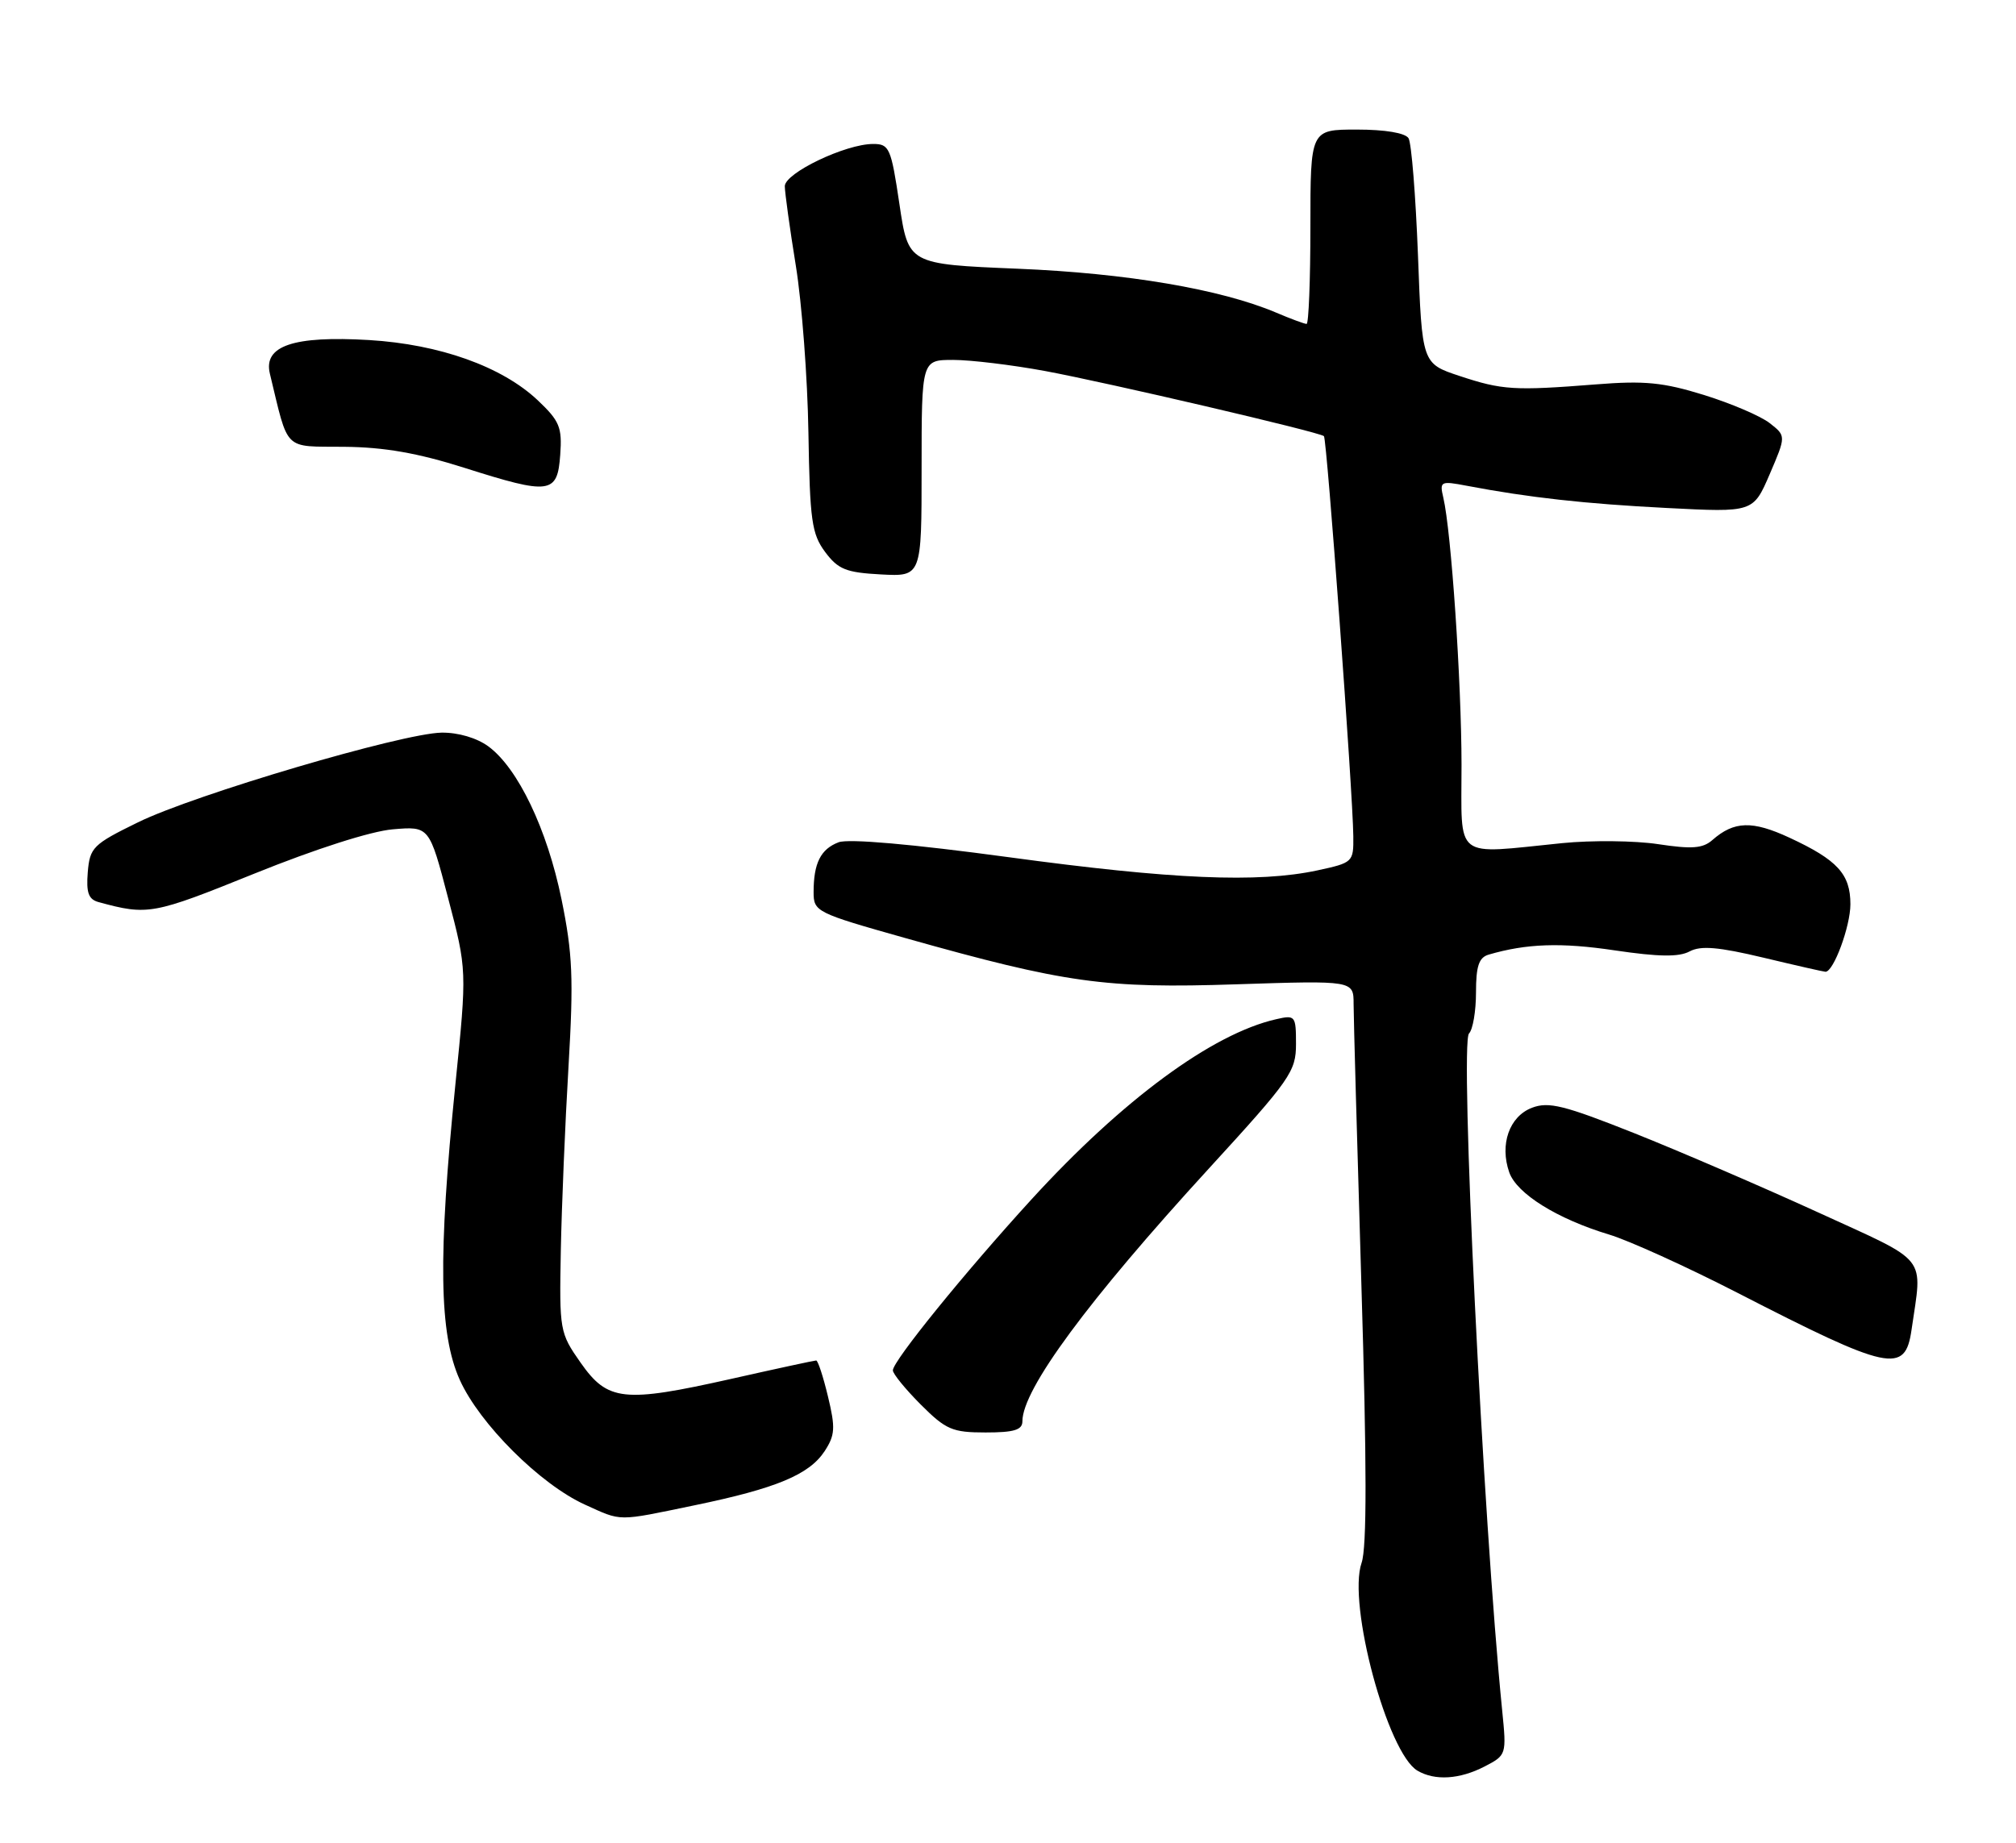 <?xml version="1.0" encoding="UTF-8" standalone="no"?>
<!DOCTYPE svg PUBLIC "-//W3C//DTD SVG 1.1//EN" "http://www.w3.org/Graphics/SVG/1.1/DTD/svg11.dtd" >
<svg xmlns="http://www.w3.org/2000/svg" xmlns:xlink="http://www.w3.org/1999/xlink" version="1.1" viewBox="0 0 280 256">
 <g >
 <path fill="currentColor"
d=" M 206.18 245.41 C 209.23 243.83 209.25 243.77 208.64 237.66 C 205.96 210.93 202.73 144.87 204.03 143.57 C 204.56 143.04 205.00 140.47 205.00 137.87 C 205.00 134.22 205.40 133.02 206.75 132.62 C 212.01 131.08 216.81 130.91 224.29 132.03 C 230.39 132.93 233.18 132.97 234.67 132.17 C 236.23 131.34 238.67 131.55 244.92 133.04 C 249.43 134.12 253.31 135.00 253.54 135.00 C 254.67 135.00 257.00 128.68 257.00 125.62 C 257.00 121.43 255.21 119.47 248.53 116.37 C 243.38 113.98 240.85 114.05 237.83 116.70 C 236.50 117.87 234.97 117.98 230.29 117.27 C 227.06 116.78 221.06 116.72 216.96 117.13 C 201.71 118.66 203.00 119.66 202.99 106.25 C 202.98 94.71 201.56 73.79 200.46 69.13 C 199.93 66.87 200.07 66.79 203.70 67.48 C 212.32 69.12 220.14 69.99 231.50 70.57 C 243.50 71.19 243.50 71.19 245.79 65.88 C 248.07 60.56 248.07 60.56 245.79 58.78 C 244.53 57.79 240.42 56.04 236.66 54.87 C 231.01 53.12 228.42 52.86 221.66 53.40 C 210.28 54.30 208.64 54.19 202.72 52.23 C 197.50 50.50 197.50 50.50 196.94 35.45 C 196.62 27.18 196.04 19.87 195.63 19.20 C 195.17 18.47 192.39 18.00 188.44 18.00 C 182.00 18.00 182.00 18.00 182.00 31.50 C 182.00 38.92 181.76 45.00 181.47 45.00 C 181.18 45.00 179.26 44.29 177.22 43.42 C 169.54 40.17 156.47 37.95 141.33 37.33 C 126.16 36.70 126.16 36.70 124.92 28.35 C 123.76 20.54 123.52 20.00 121.27 20.00 C 117.43 20.00 109.00 24.04 109.00 25.87 C 109.01 26.77 109.69 31.73 110.53 36.90 C 111.37 42.07 112.16 52.50 112.28 60.08 C 112.48 72.32 112.74 74.17 114.60 76.68 C 116.41 79.10 117.50 79.54 122.35 79.80 C 128.00 80.10 128.00 80.10 128.00 65.05 C 128.00 50.00 128.00 50.00 132.39 50.00 C 134.80 50.00 140.54 50.69 145.14 51.54 C 153.82 53.15 183.22 60.01 183.88 60.59 C 184.29 60.95 187.90 110.15 187.96 116.17 C 188.00 119.77 187.91 119.85 182.95 120.92 C 174.73 122.68 162.81 122.17 140.08 119.08 C 126.64 117.26 117.85 116.49 116.47 117.01 C 113.98 117.96 113.00 119.91 113.00 123.94 C 113.00 126.65 113.34 126.82 125.75 130.32 C 147.94 136.57 153.49 137.35 171.74 136.74 C 188.00 136.21 188.00 136.21 188.00 139.48 C 188.00 141.27 188.49 158.80 189.08 178.42 C 189.84 203.41 189.85 215.00 189.11 217.11 C 187.13 222.81 192.71 243.56 196.88 245.99 C 199.30 247.41 202.73 247.19 206.18 245.41 Z  M 96.50 209.11 C 107.81 206.77 112.39 204.86 114.53 201.60 C 115.98 199.38 116.05 198.37 115.00 194.02 C 114.34 191.26 113.60 189.00 113.36 189.00 C 113.12 189.00 107.78 190.15 101.49 191.57 C 86.58 194.91 84.40 194.67 80.63 189.29 C 77.74 185.17 77.68 184.83 77.89 173.79 C 78.01 167.58 78.49 156.04 78.96 148.15 C 79.68 135.91 79.53 132.49 77.99 124.94 C 75.99 115.18 71.94 106.72 67.83 103.69 C 66.22 102.51 63.64 101.75 61.33 101.78 C 55.86 101.87 27.05 110.37 19.16 114.24 C 12.91 117.30 12.48 117.73 12.19 121.17 C 11.96 124.01 12.29 124.94 13.69 125.32 C 20.54 127.19 21.24 127.06 35.34 121.36 C 43.80 117.94 51.54 115.46 54.56 115.21 C 59.63 114.78 59.63 114.78 62.24 124.77 C 64.86 134.75 64.86 134.75 63.25 150.63 C 60.82 174.65 60.98 185.31 63.86 191.70 C 66.61 197.81 75.04 206.21 81.23 209.02 C 86.44 211.38 85.56 211.38 96.50 209.11 Z  M 142.00 197.45 C 142.00 193.01 151.08 180.70 167.92 162.31 C 179.23 149.96 180.00 148.85 180.00 145.04 C 180.00 141.11 179.90 140.98 177.25 141.59 C 168.37 143.61 155.93 152.77 143.30 166.58 C 134.06 176.69 124.01 189.07 124.01 190.37 C 124.00 190.84 125.75 192.98 127.88 195.12 C 131.38 198.62 132.27 199.00 136.88 199.00 C 140.84 199.00 142.00 198.65 142.00 197.45 Z  M 265.49 184.75 C 267.01 174.21 268.08 175.56 252.50 168.42 C 244.80 164.90 233.32 159.95 227.00 157.43 C 217.25 153.55 215.09 153.01 212.78 153.89 C 209.63 155.09 208.26 158.99 209.62 162.87 C 210.67 165.84 216.28 169.33 223.50 171.51 C 226.25 172.34 234.22 175.96 241.22 179.55 C 262.47 190.47 264.60 190.92 265.49 184.75 Z  M 77.81 63.18 C 78.09 59.35 77.72 58.48 74.69 55.61 C 69.72 50.92 61.06 47.83 51.26 47.24 C 40.77 46.62 36.56 48.04 37.48 51.90 C 40.12 62.83 39.27 61.99 47.79 62.07 C 53.36 62.12 58.00 62.93 64.50 64.99 C 76.43 68.78 77.42 68.64 77.81 63.18 Z "/>
</g>
</svg>